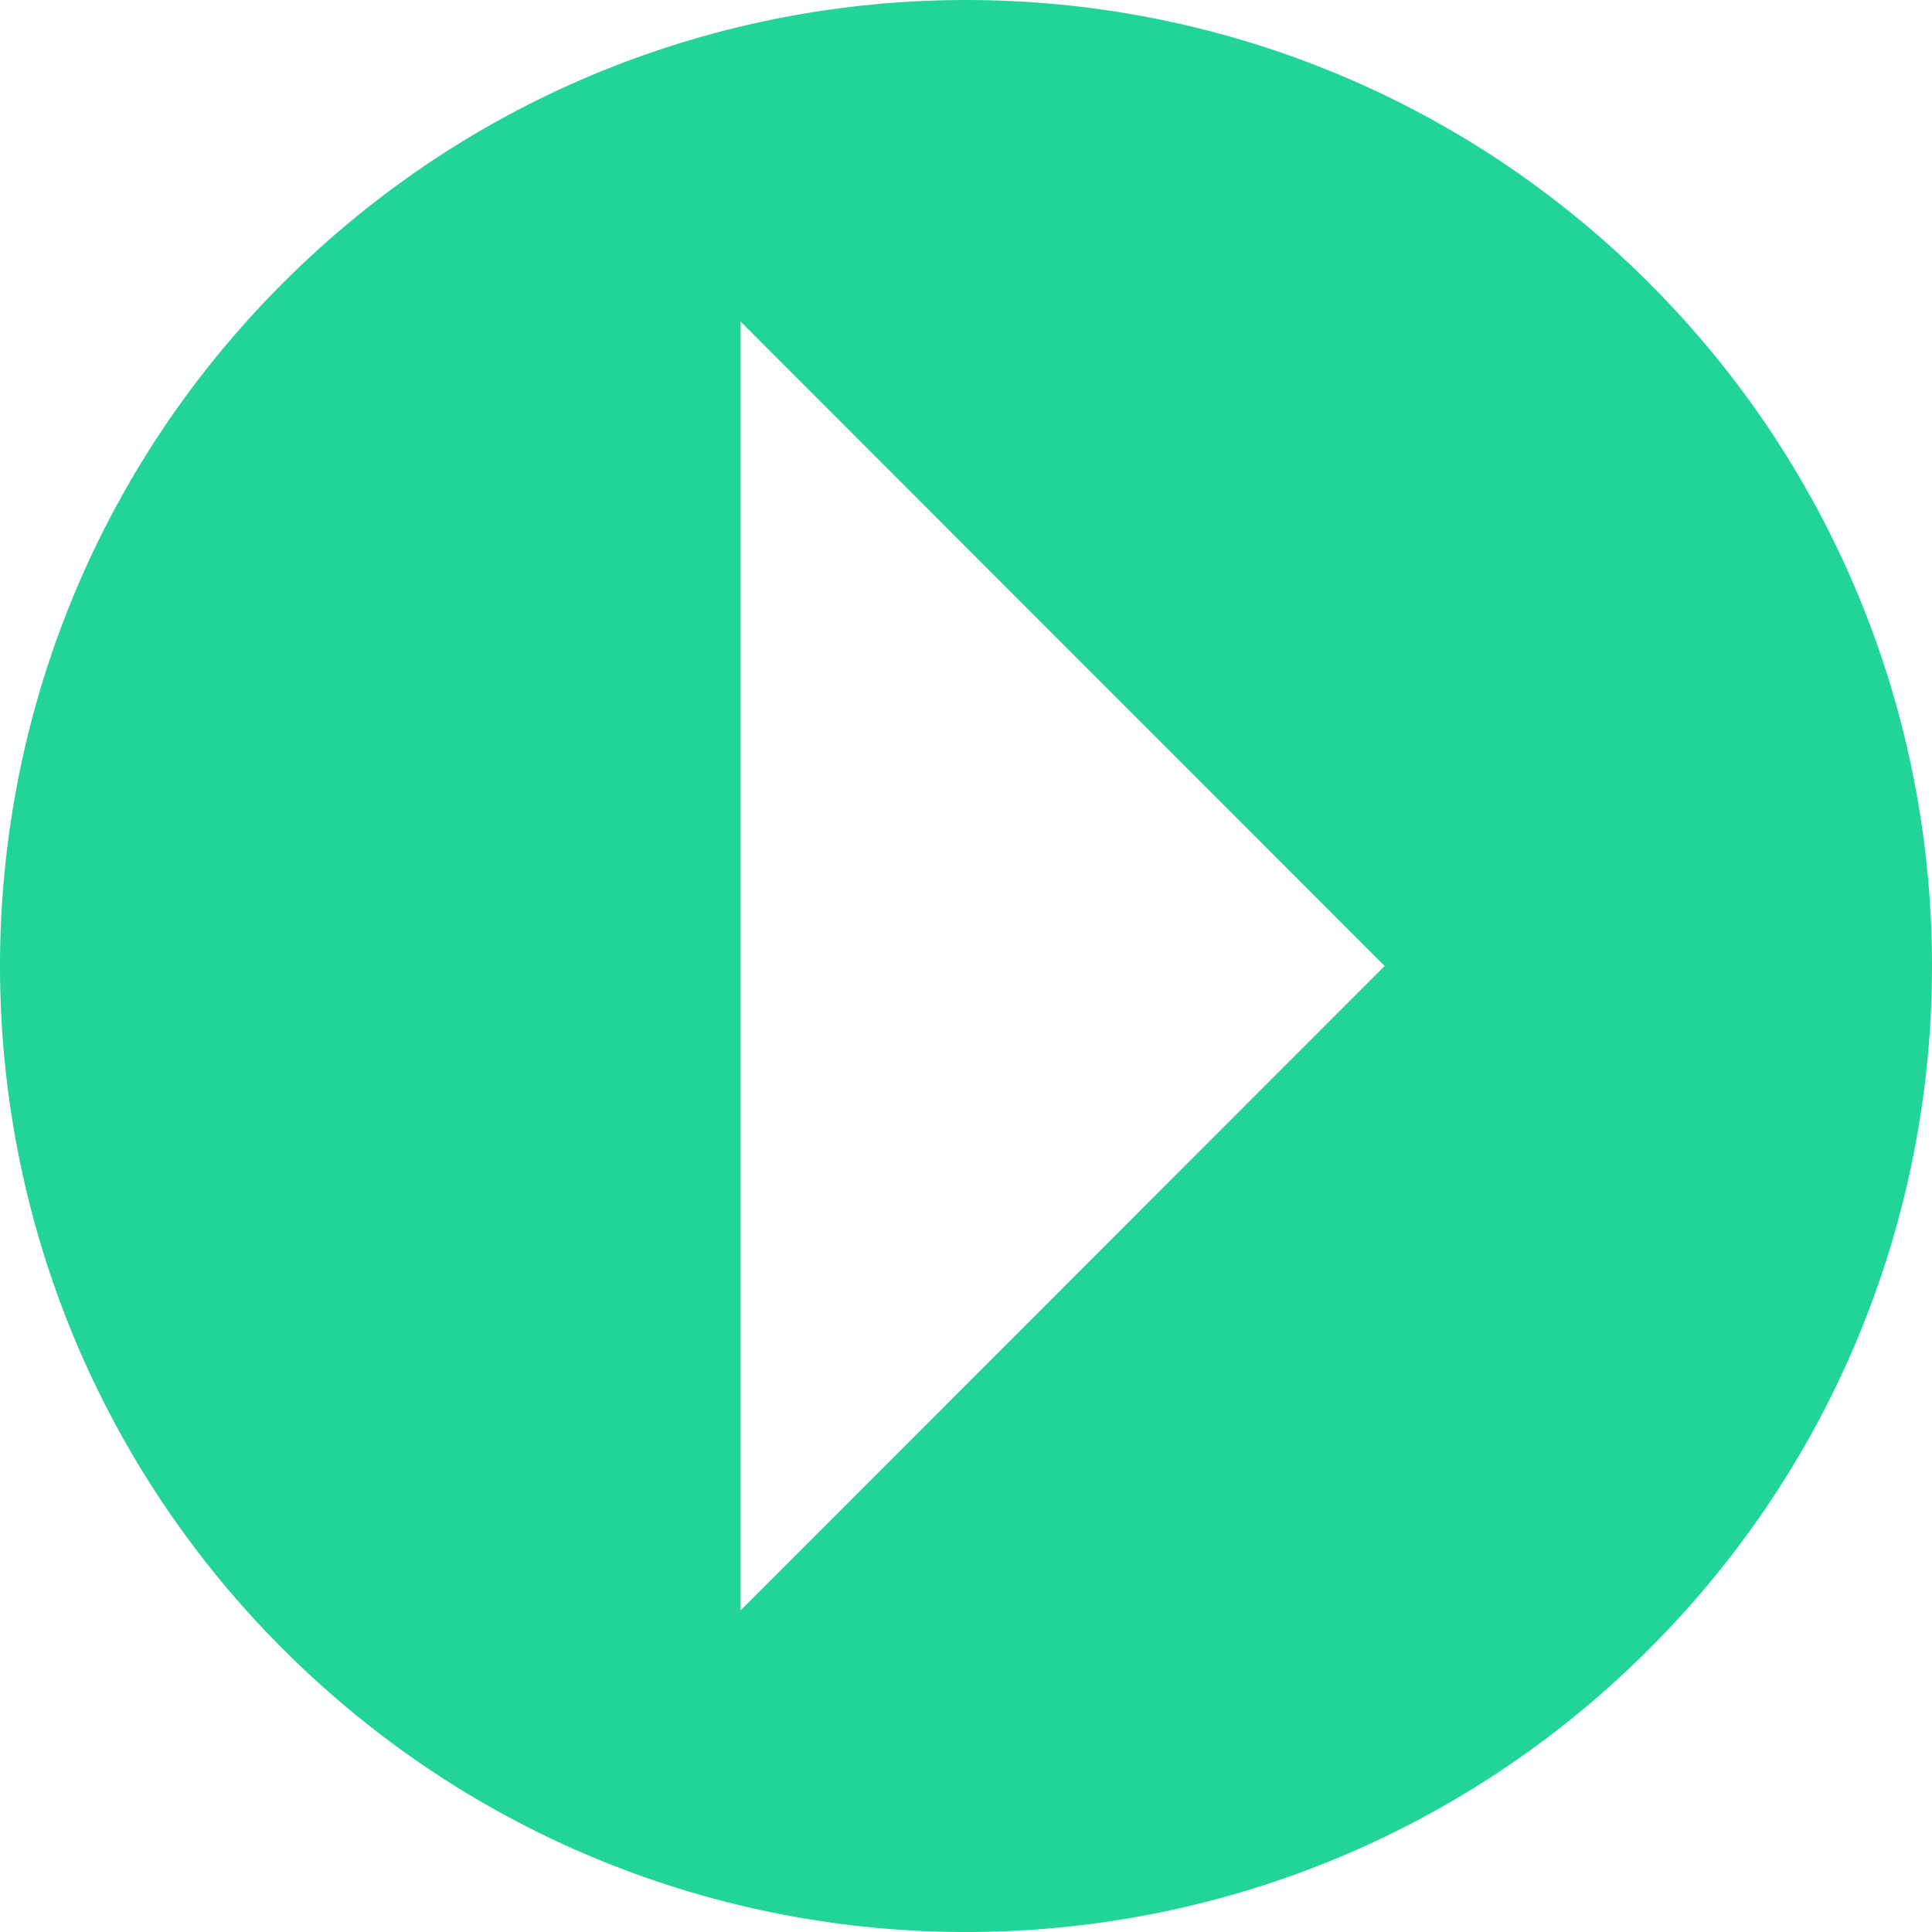 <svg width="28" height="28" viewBox="0 0 28 28" fill="none" xmlns="http://www.w3.org/2000/svg">
<path d="M23.899 4.101C18.432 -1.367 9.568 -1.367 4.101 4.101C-1.367 9.568 -1.367 18.433 4.101 23.9C9.568 29.367 18.432 29.367 23.899 23.9C29.367 18.433 29.367 9.568 23.899 4.101ZM10.733 23.339V4.661L20.067 14L10.733 23.339Z" fill="#22D496"/>
</svg>

